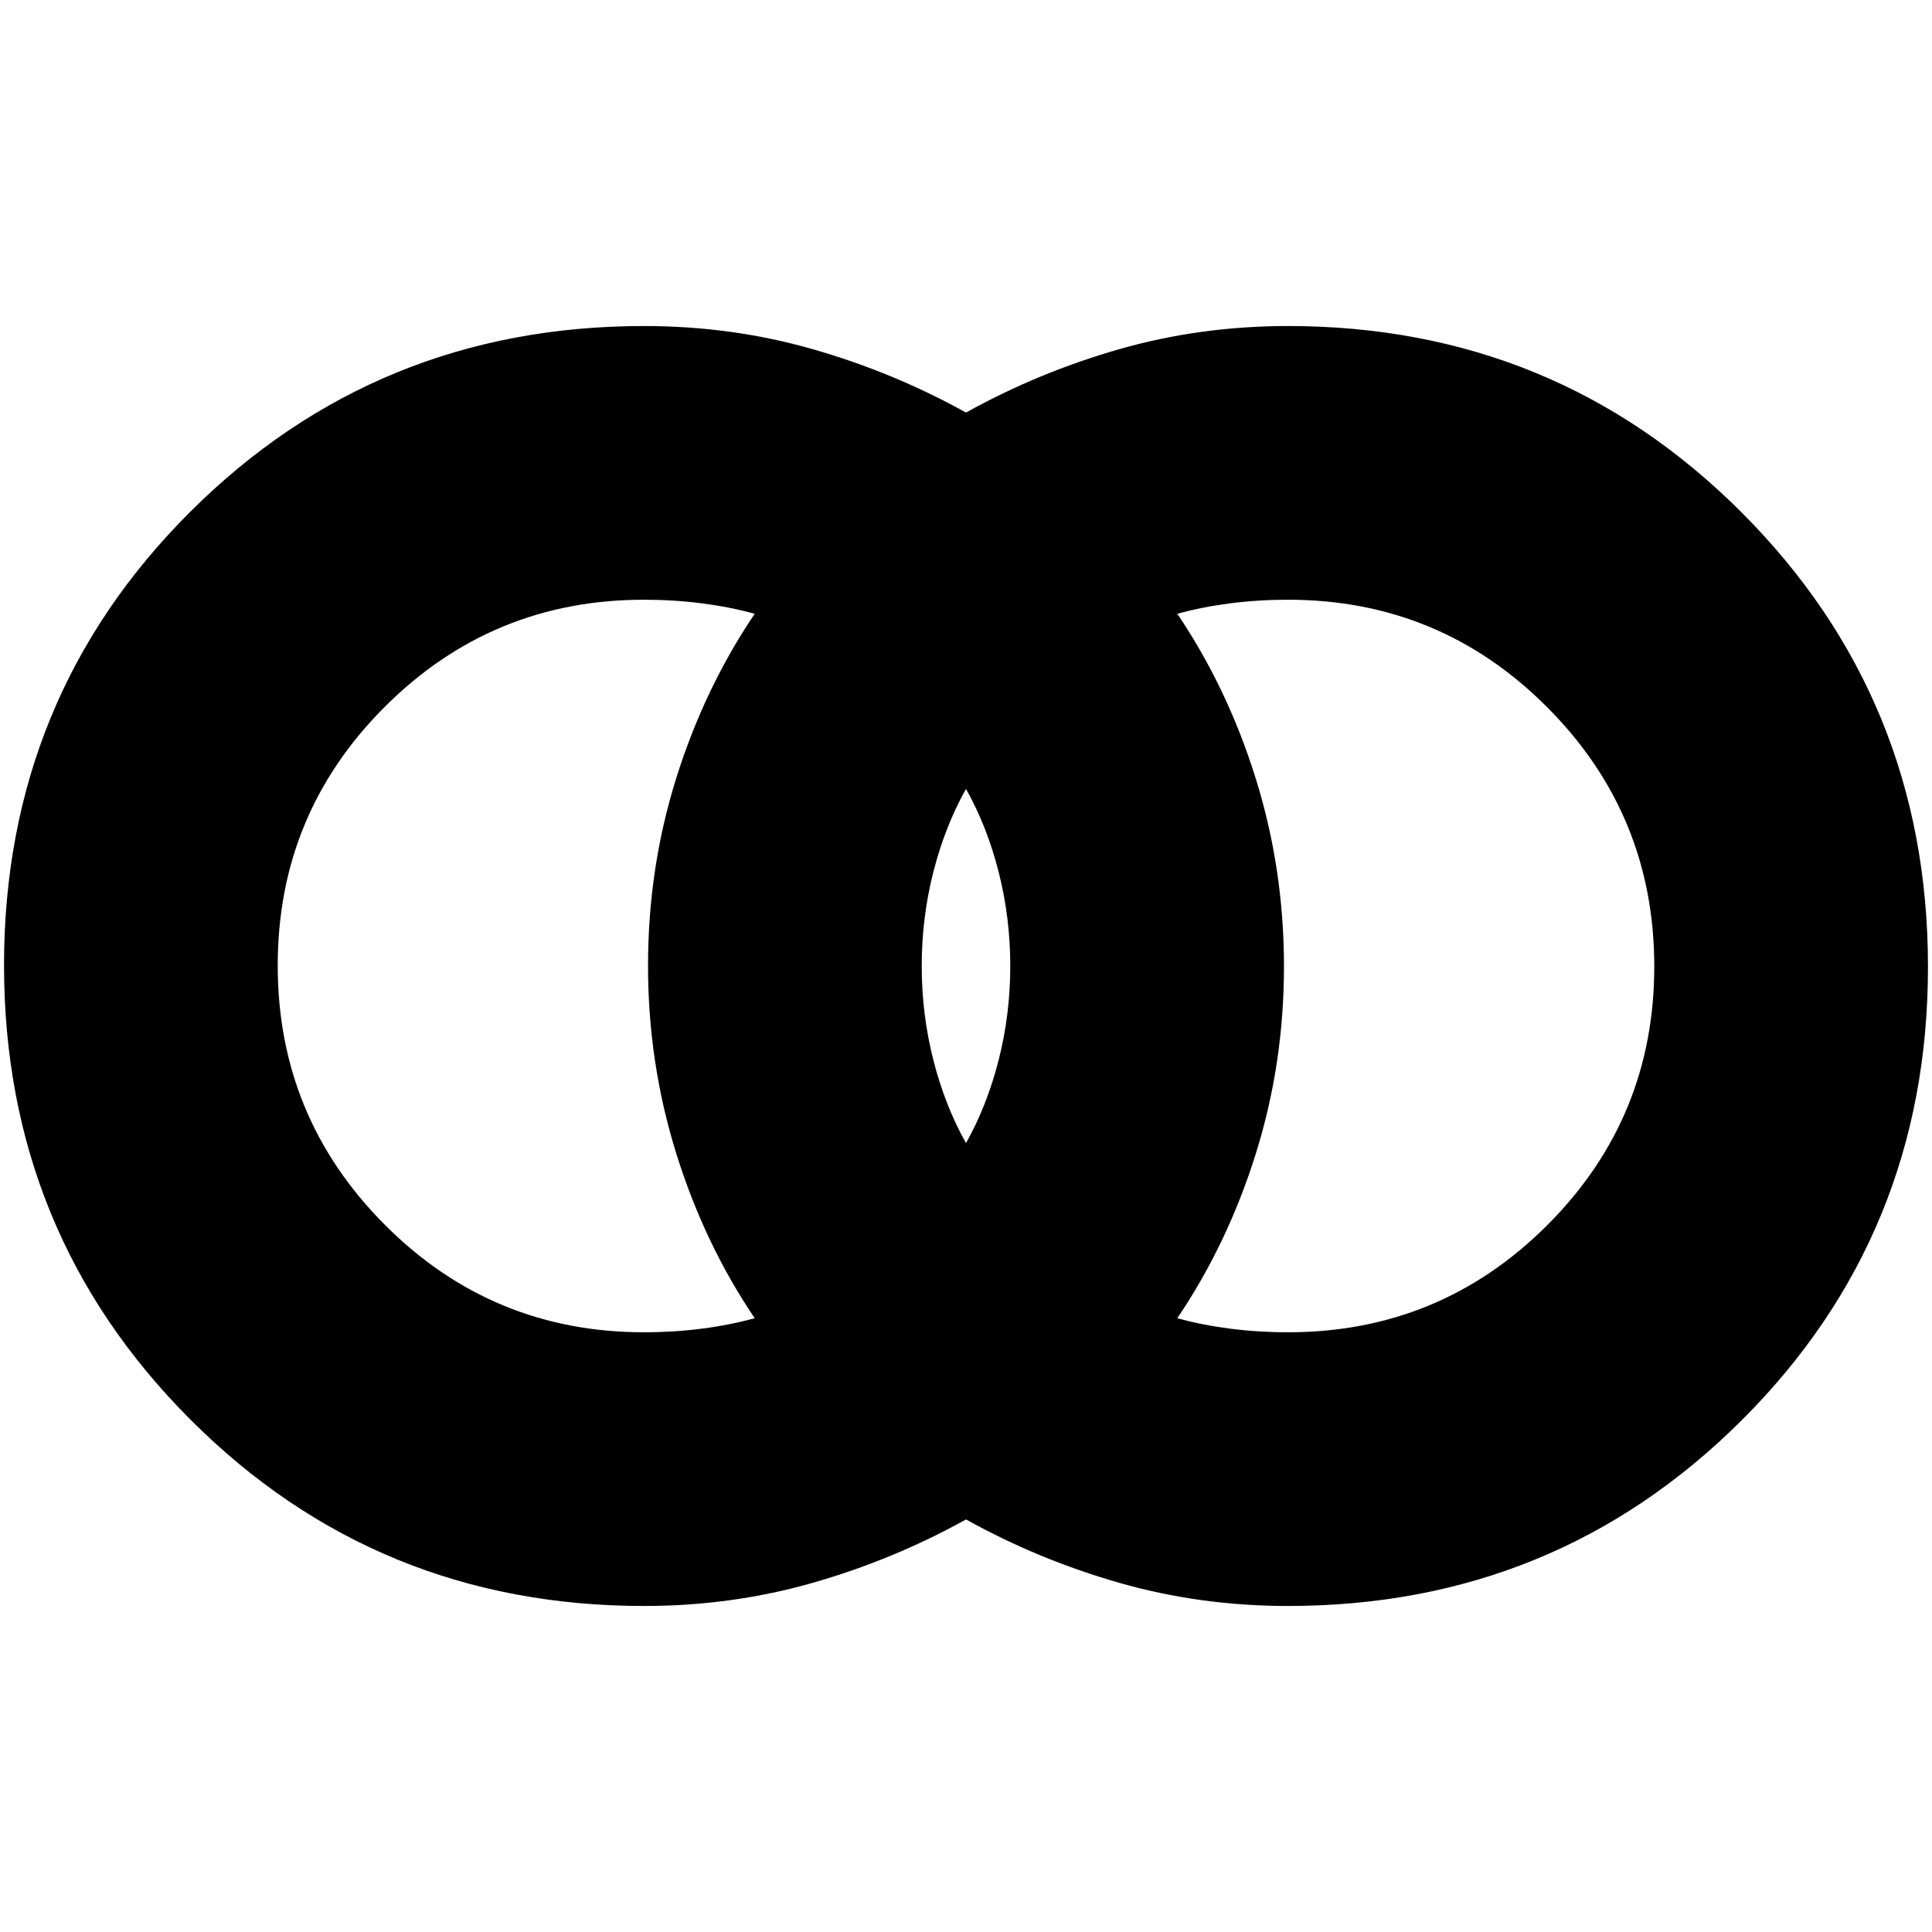 <svg xmlns="http://www.w3.org/2000/svg" height="24" viewBox="0 -960 960 960" width="24"><path d="M640-298q75.53 0 128.77-53.17Q822-404.34 822-479.77q0-75.44-53.23-128.83Q715.53-662 640-662q-14.85 0-28.87 1.81Q597.1-658.37 585-655q25 37 39 81.93 14 44.92 14 93.28t-14 93.07Q610-342 585-305q12.1 3.37 26.13 5.19Q625.15-298 640-298Zm-160-94q10.45-18.6 16.23-41.3Q502-456 502-480q0-24-5.77-46.7-5.78-22.7-16.23-41.3-10.45 18.6-16.23 41.3Q458-504 458-480q0 24 5.77 46.7 5.78 22.7 16.23 41.3Zm-160 94q14.85 0 28.87-1.81Q362.9-301.63 375-305q-25-37-39-81.92-14-44.93-14-93.29 0-48.36 14-93.07Q350-618 375-655q-12.1-3.37-26.13-5.19Q334.85-662 320-662q-75.53 0-128.76 53.17Q138-555.66 138-480.23q0 75.44 53.24 128.84Q244.47-298 320-298Zm0 136q-132.88 0-225.44-92.67Q2-347.35 2-480.39t92.56-225.33Q187.12-798 320-798q43.64 0 83.82 11.5Q444-775 480-755q36-20 76.18-31.5Q596.36-798 640-798q132.88 0 225.44 92.67Q958-612.65 958-479.61t-92.56 225.33Q772.88-162 640-162q-43.64 0-83.82-11.5Q516-185 480-205q-36 20-76.18 31.5Q363.64-162 320-162Z"/></svg>